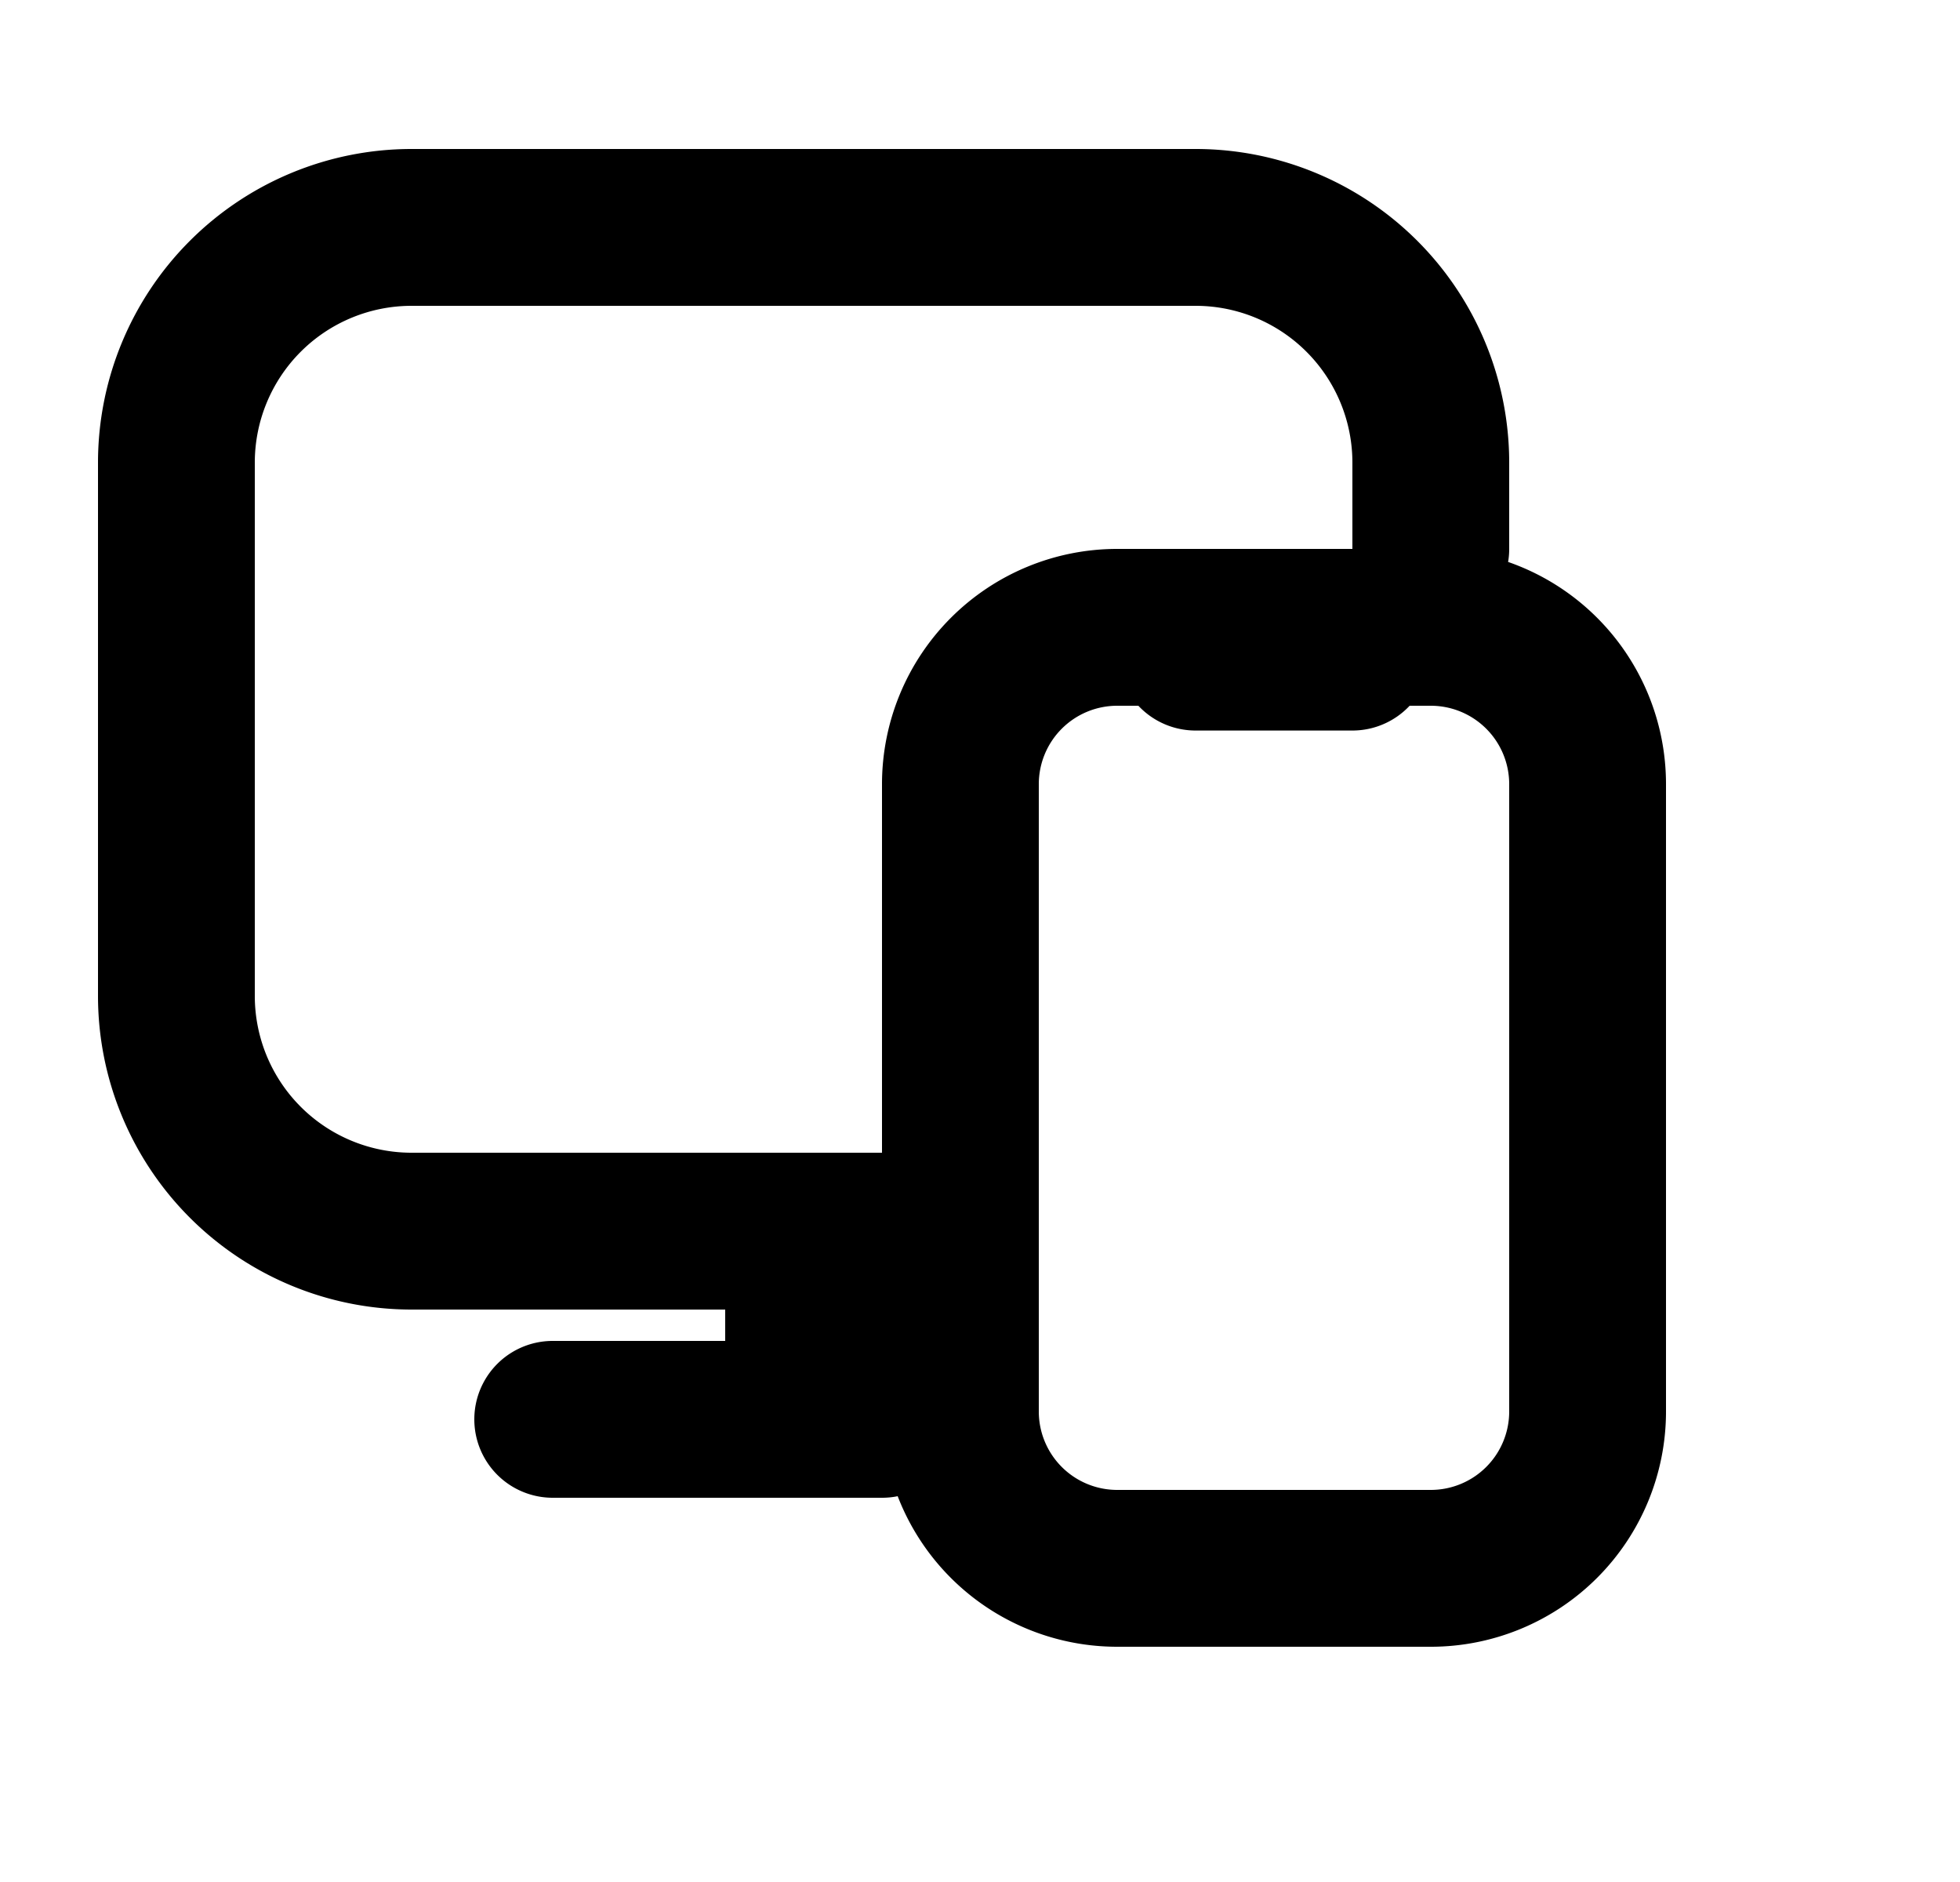 <svg xmlns="http://www.w3.org/2000/svg" viewBox="0 0 25 24" fill="currentColor" aria-hidden="true" data-slot="icon">
    <path fill-rule="evenodd" d="M1.25 5.9a4 4 0 0 1 4-4h10a4 4 0 0 1 4 4V7q0 .085-.014.166A3 3 0 0 1 21.25 10v8a3 3 0 0 1-3 3h-4a3 3 0 0 1-2.8-1.92q-.096.02-.2.02h-4.2a1 1 0 1 1 0-2h2.2v-.4h-4a4 4 0 0 1-4-4zm10 8.8V10a3 3 0 0 1 3-3h3V5.9a2 2 0 0 0-2-2h-10a2 2 0 0 0-2 2v6.8a2 2 0 0 0 2 2zm2-4.7a1 1 0 0 1 1-1h.27a1 1 0 0 0 .73.316h2A1 1 0 0 0 17.98 9h.27a1 1 0 0 1 1 1v8a1 1 0 0 1-1 1h-4a1 1 0 0 1-1-1z" clip-rule="evenodd"/>
</svg>
